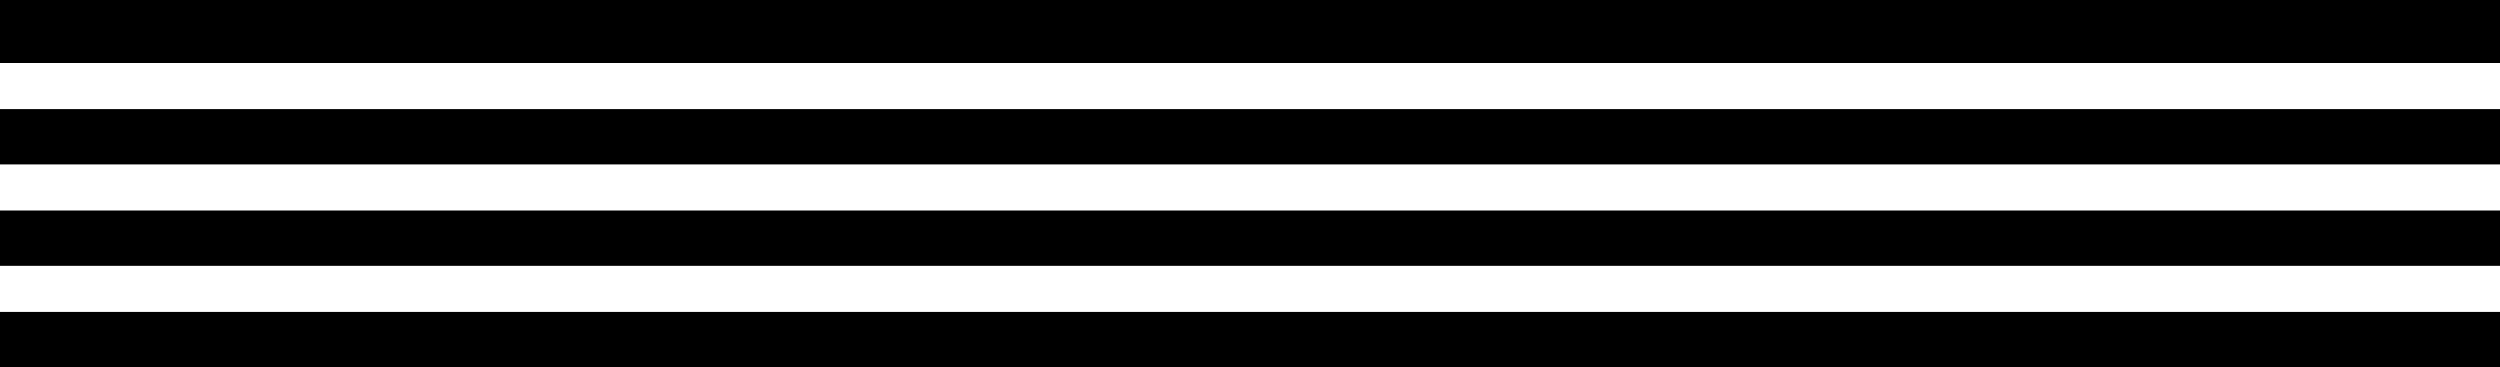 <svg width="1627" height="239" viewBox="0 0 1627 239" fill="none" xmlns="http://www.w3.org/2000/svg">
<rect width="1627" height="41" fill="black"/>
<rect y="71" width="1627" height="36" fill="black"/>
<rect y="137" width="1627" height="36" fill="black"/>
<rect y="203" width="1627" height="36" fill="black"/>
</svg>
